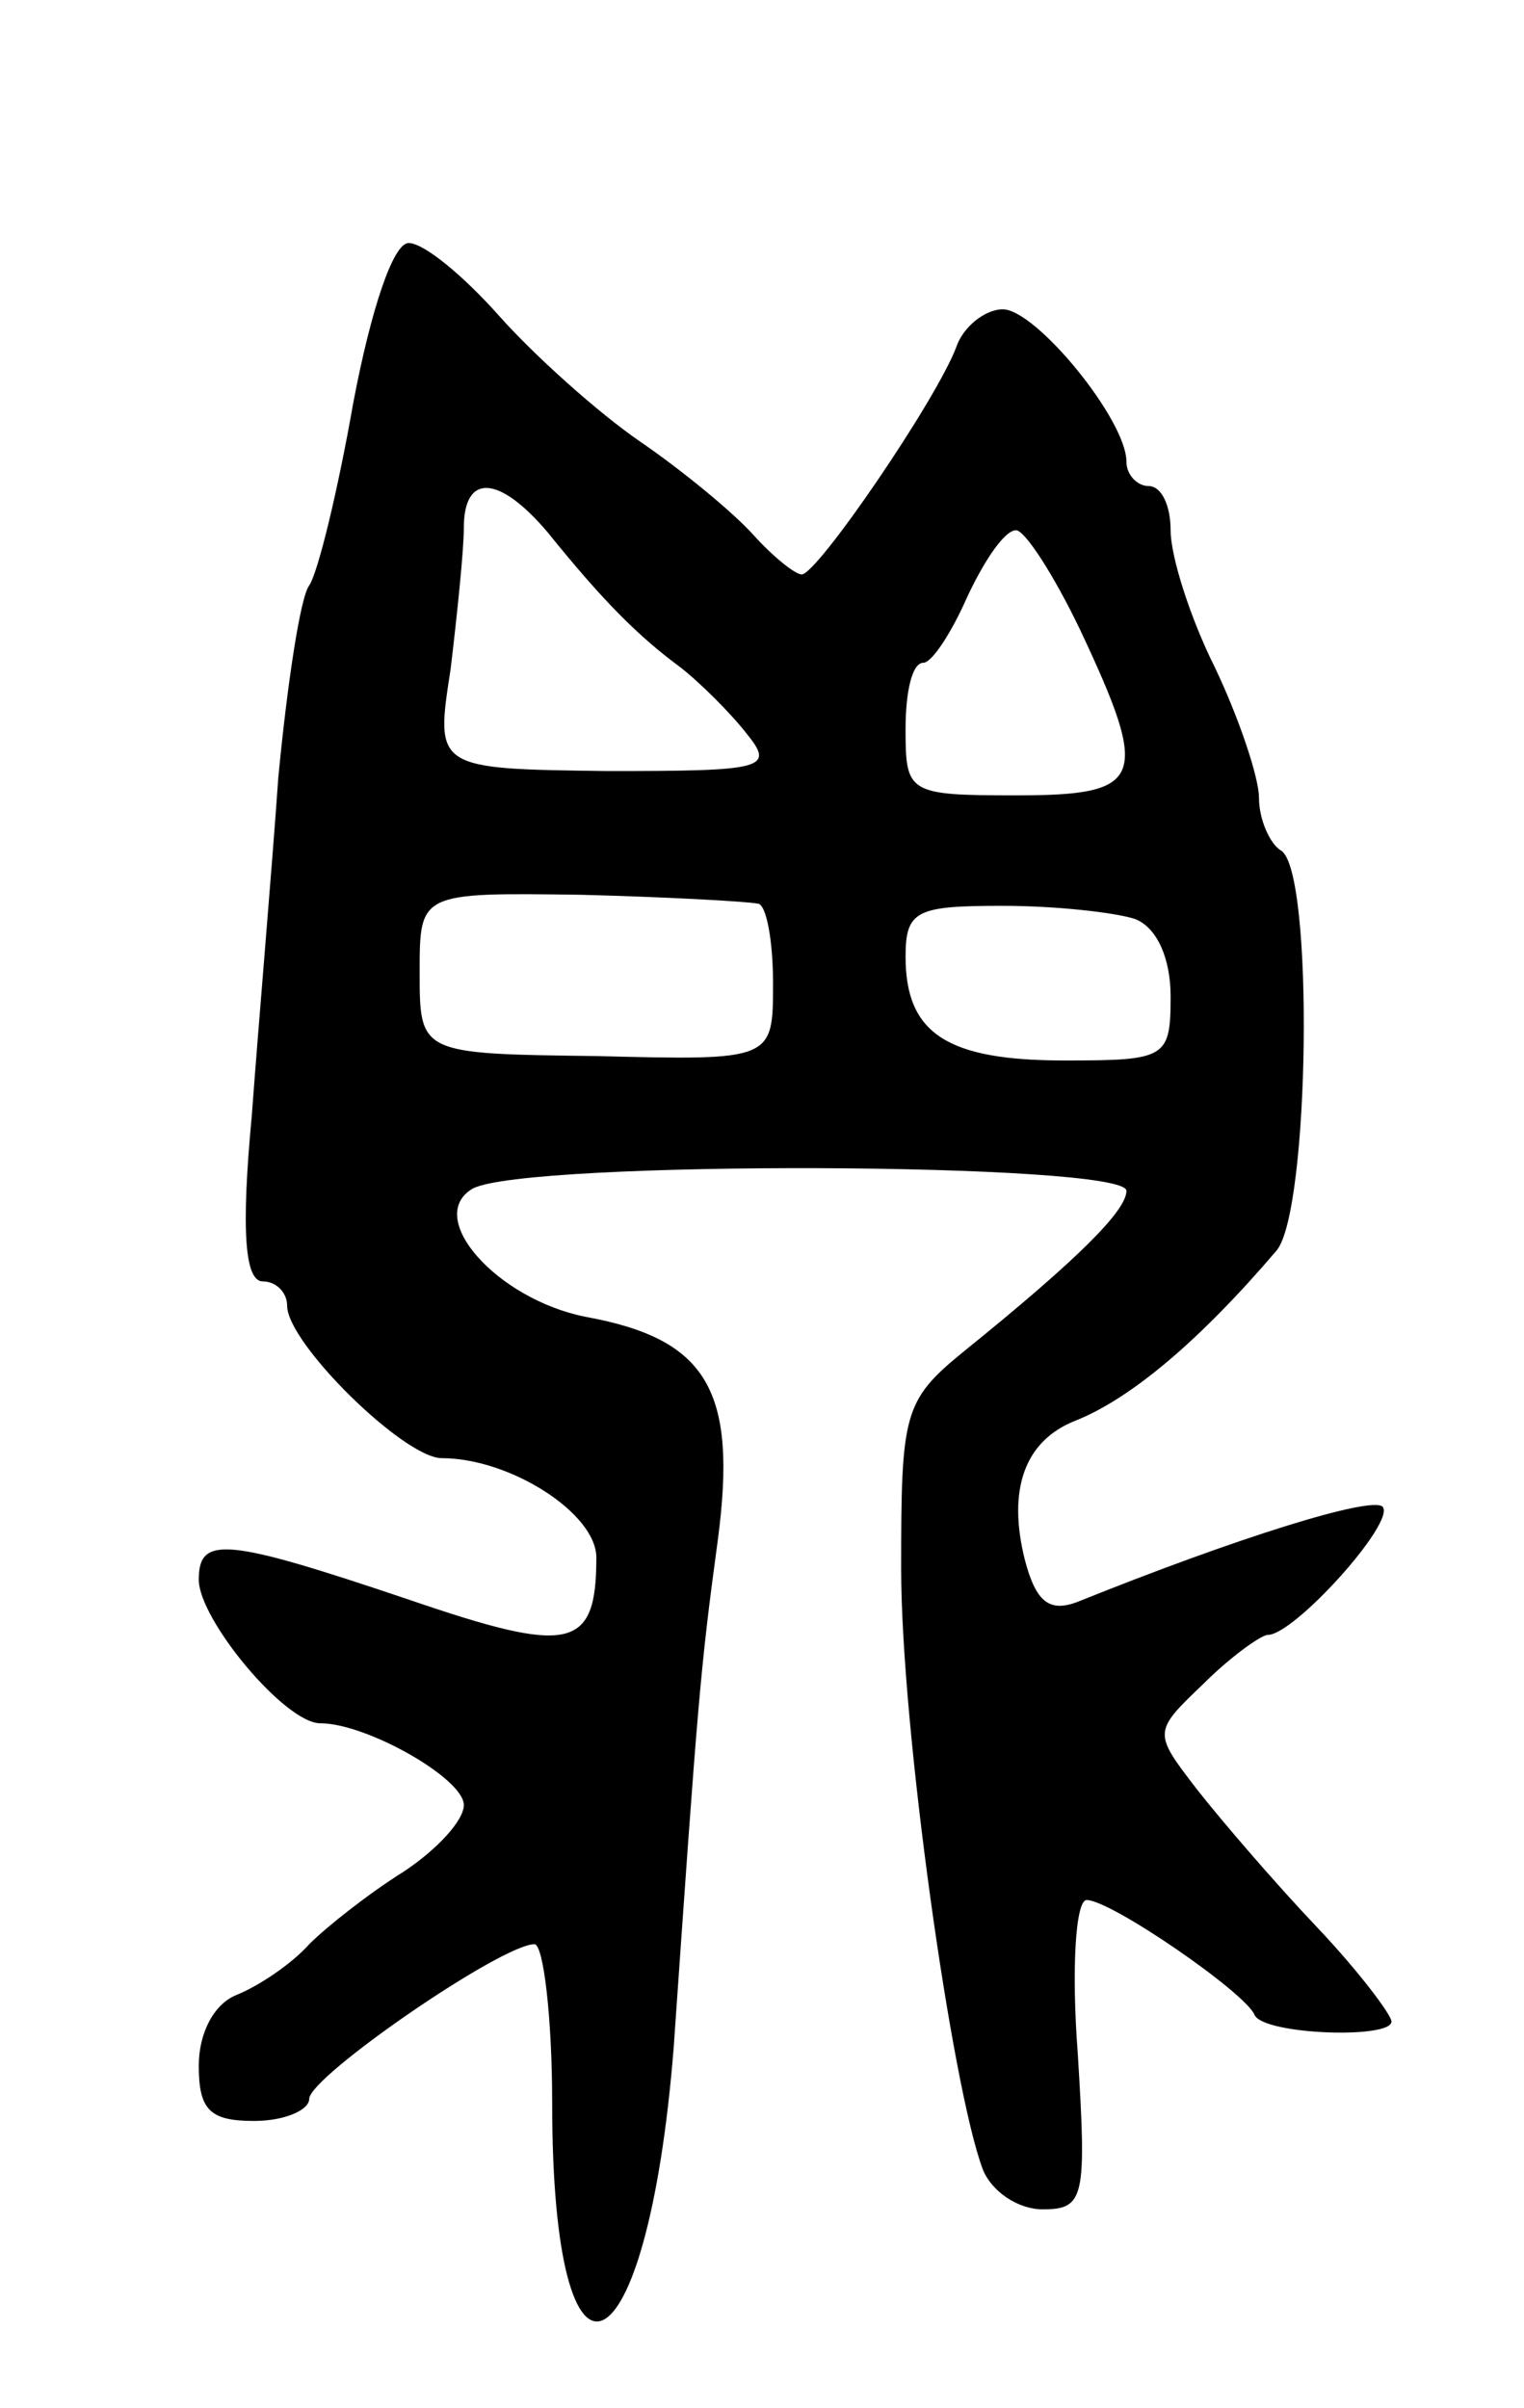 <svg version="1.0" xmlns="http://www.w3.org/2000/svg"
 width="69pt" height="109pt" viewBox="0 0 69 109"
 preserveAspectRatio="xMidYMid meet">
<g transform="translate(0,109) scale(0.1,-0.1)"
fill="#000000" stroke="none">
<path d="M160 908 c-7 -40 -16 -77 -20 -83 -4 -5 -10 -45 -14 -87 -3 -43 -9
-112 -12 -153 -5 -53 -3 -75 5 -75 6 0 11 -5 11 -11 0 -17 53 -69 70 -69 31 0
70 -25 70 -45 0 -42 -12 -44 -85 -19 -83 28 -95 29 -95 9 0 -18 39 -65 55 -65
21 0 65 -25 65 -37 0 -7 -12 -20 -27 -30 -16 -10 -35 -25 -43 -33 -8 -9 -23
-19 -33 -23 -10 -4 -17 -17 -17 -32 0 -20 5 -25 25 -25 14 0 25 5 25 10 0 10
87 70 102 70 4 0 8 -33 8 -72 0 -145 43 -125 55 25 11 158 12 171 20 230 9 68
-5 91 -60 101 -40 8 -73 45 -51 58 24 13 296 12 296 -1 0 -9 -22 -31 -74 -73
-27 -22 -28 -28 -28 -98 0 -72 23 -235 37 -272 4 -10 16 -18 27 -18 19 0 20 5
16 70 -3 39 -1 70 4 70 11 0 72 -42 76 -52 4 -9 62 -11 62 -3 0 3 -15 23 -34
43 -19 20 -43 48 -54 62 -20 26 -20 26 3 48 12 12 26 22 29 22 12 0 58 51 52
58 -5 5 -66 -14 -138 -43 -13 -5 -19 0 -24 19 -8 32 0 54 23 63 25 10 56 36
91 77 15 18 17 172 2 181 -5 3 -10 14 -10 24 0 9 -9 36 -20 59 -11 22 -20 50
-20 62 0 11 -4 20 -10 20 -5 0 -10 5 -10 11 0 19 -41 69 -56 69 -8 0 -18 -8
-21 -17 -9 -24 -63 -103 -70 -103 -3 0 -13 8 -22 18 -9 10 -32 29 -51 42 -19
13 -48 39 -64 57 -16 18 -34 33 -41 33 -7 0 -17 -30 -25 -72z m88 -59 c25 -31
41 -47 60 -61 9 -7 23 -21 30 -30 13 -16 8 -17 -63 -17 -78 1 -78 1 -71 46 3
25 6 54 6 64 0 25 16 24 38 -2z m241 -44 c32 -68 29 -75 -29 -75 -49 0 -50 1
-50 30 0 17 3 30 8 30 4 0 13 14 20 30 8 17 17 30 22 30 4 0 17 -20 29 -45z
m-146 -124 c4 0 7 -17 7 -36 0 -35 0 -35 -80 -33 -80 1 -80 1 -80 38 0 36 0
36 73 35 39 -1 75 -3 80 -4z m171 -7 c10 -4 16 -18 16 -35 0 -28 -2 -29 -48
-29 -53 0 -72 12 -72 47 0 21 5 23 44 23 24 0 51 -3 60 -6z"/>
</g>
</svg>

